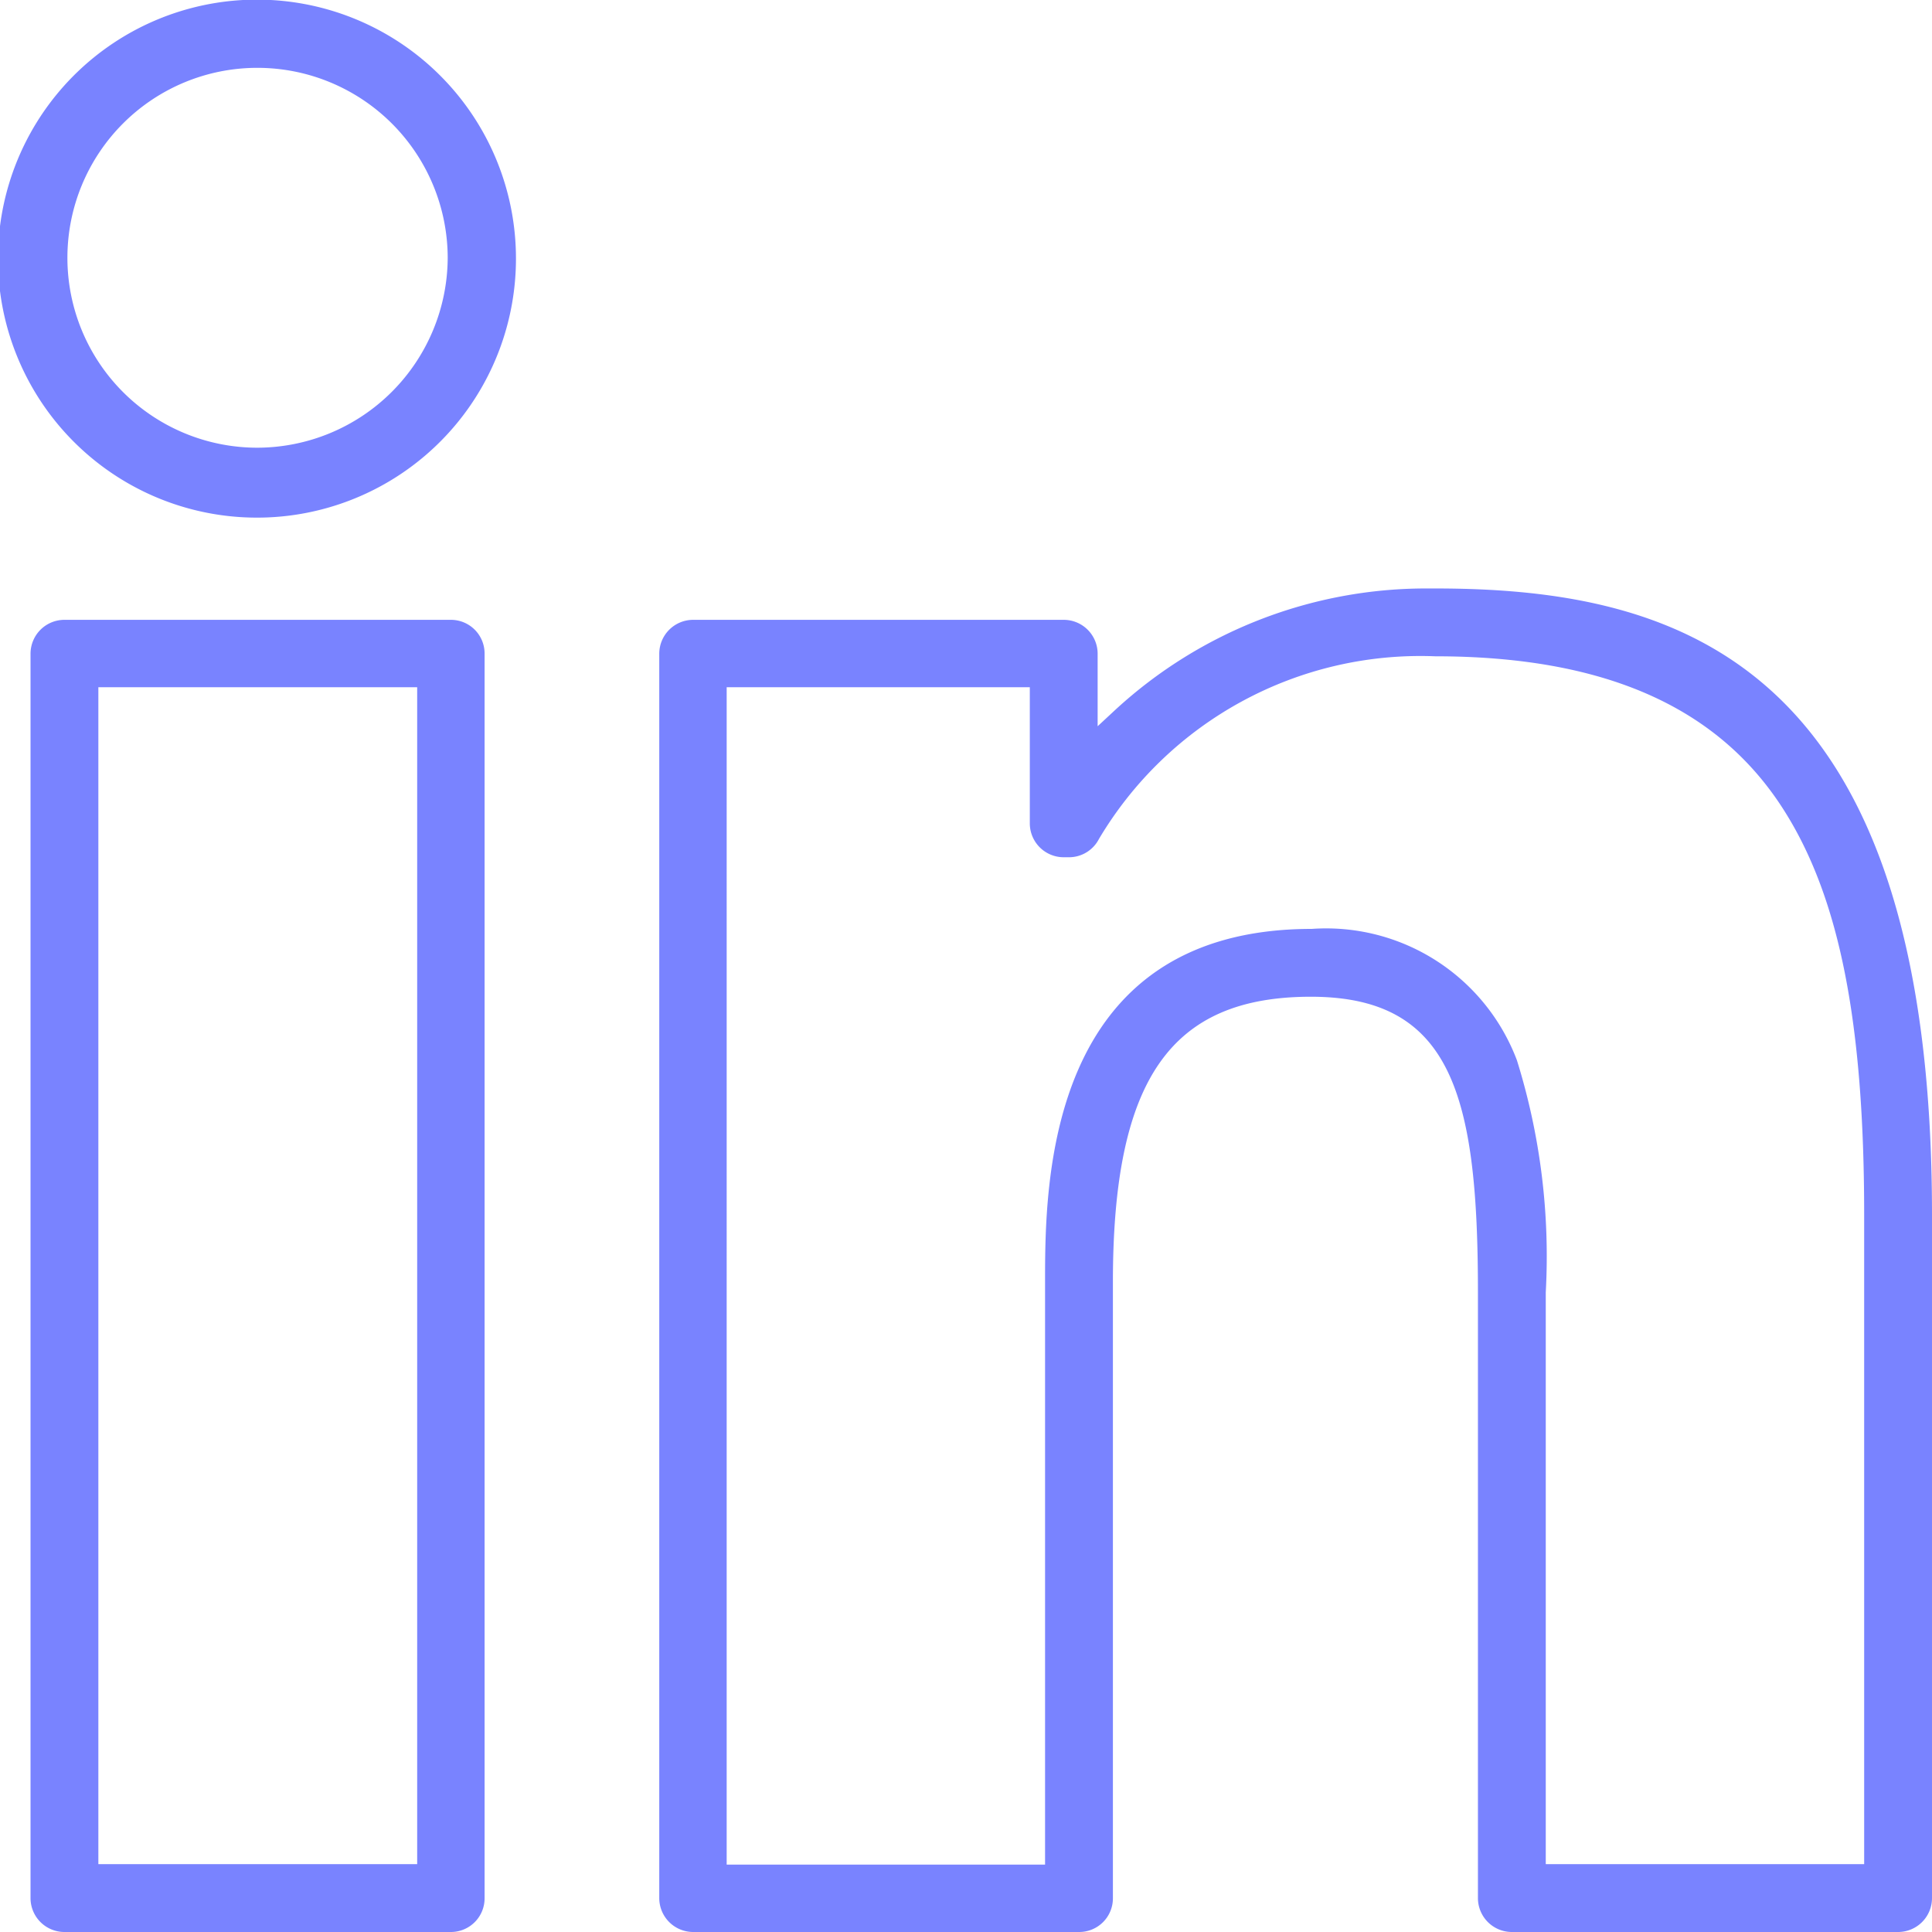 <svg xmlns="http://www.w3.org/2000/svg" width="45.57" height="45.57"><g fill="#7983ff"><path data-name="Path 4" d="M10.64 14.62H1.52a.8.8 0 0 0-.8.8v29.35a.8.8 0 0 0 .8.8h9.12a.794.794 0 0 0 .79-.8V15.42a.794.794 0 0 0-.79-.8Zm-.8 29.35H2.32V16.21h7.52Zm24.01-30.09h-.19a10.817 10.817 0 0 0-7.35 2.86l-.42.39v-1.71a.8.8 0 0 0-.8-.8h-8.74a.8.8 0 0 0-.8.8v29.35a.8.8 0 0 0 .8.8h9.11a.794.794 0 0 0 .79-.8V30.24c0-4.78 1.36-6.73 4.67-6.73 3.33 0 3.94 2.34 3.94 6.97v14.29a.8.8 0 0 0 .8.8h9.11a.8.8 0 0 0 .8-.8V28.65c0-13.01-5.93-14.77-11.72-14.77Zm10.12 30.09h-7.51V30.48a15.529 15.529 0 0 0-.68-5.47 4.81 4.81 0 0 0-4.84-3.1c-6.29 0-6.29 6.05-6.29 8.33v13.74h-7.51V16.21h7.15v3.21a.8.8 0 0 0 .8.8h.13a.794.794 0 0 0 .7-.43 8.821 8.821 0 0 1 7.93-4.31c3.99 0 6.69 1.19 8.24 3.65 1.3 2.06 1.88 5 1.88 9.52Z"/><path data-name="Path 6" d="M10.39 1.79a6.109 6.109 0 1 0 1.78 4.32 6.1 6.1 0 0 0-1.78-4.32Zm-4.32 8.77a4.48 4.48 0 0 1 0-8.96 4.49 4.49 0 0 1 4.49 4.48 4.5 4.5 0 0 1-4.49 4.48Z"/></g></svg>